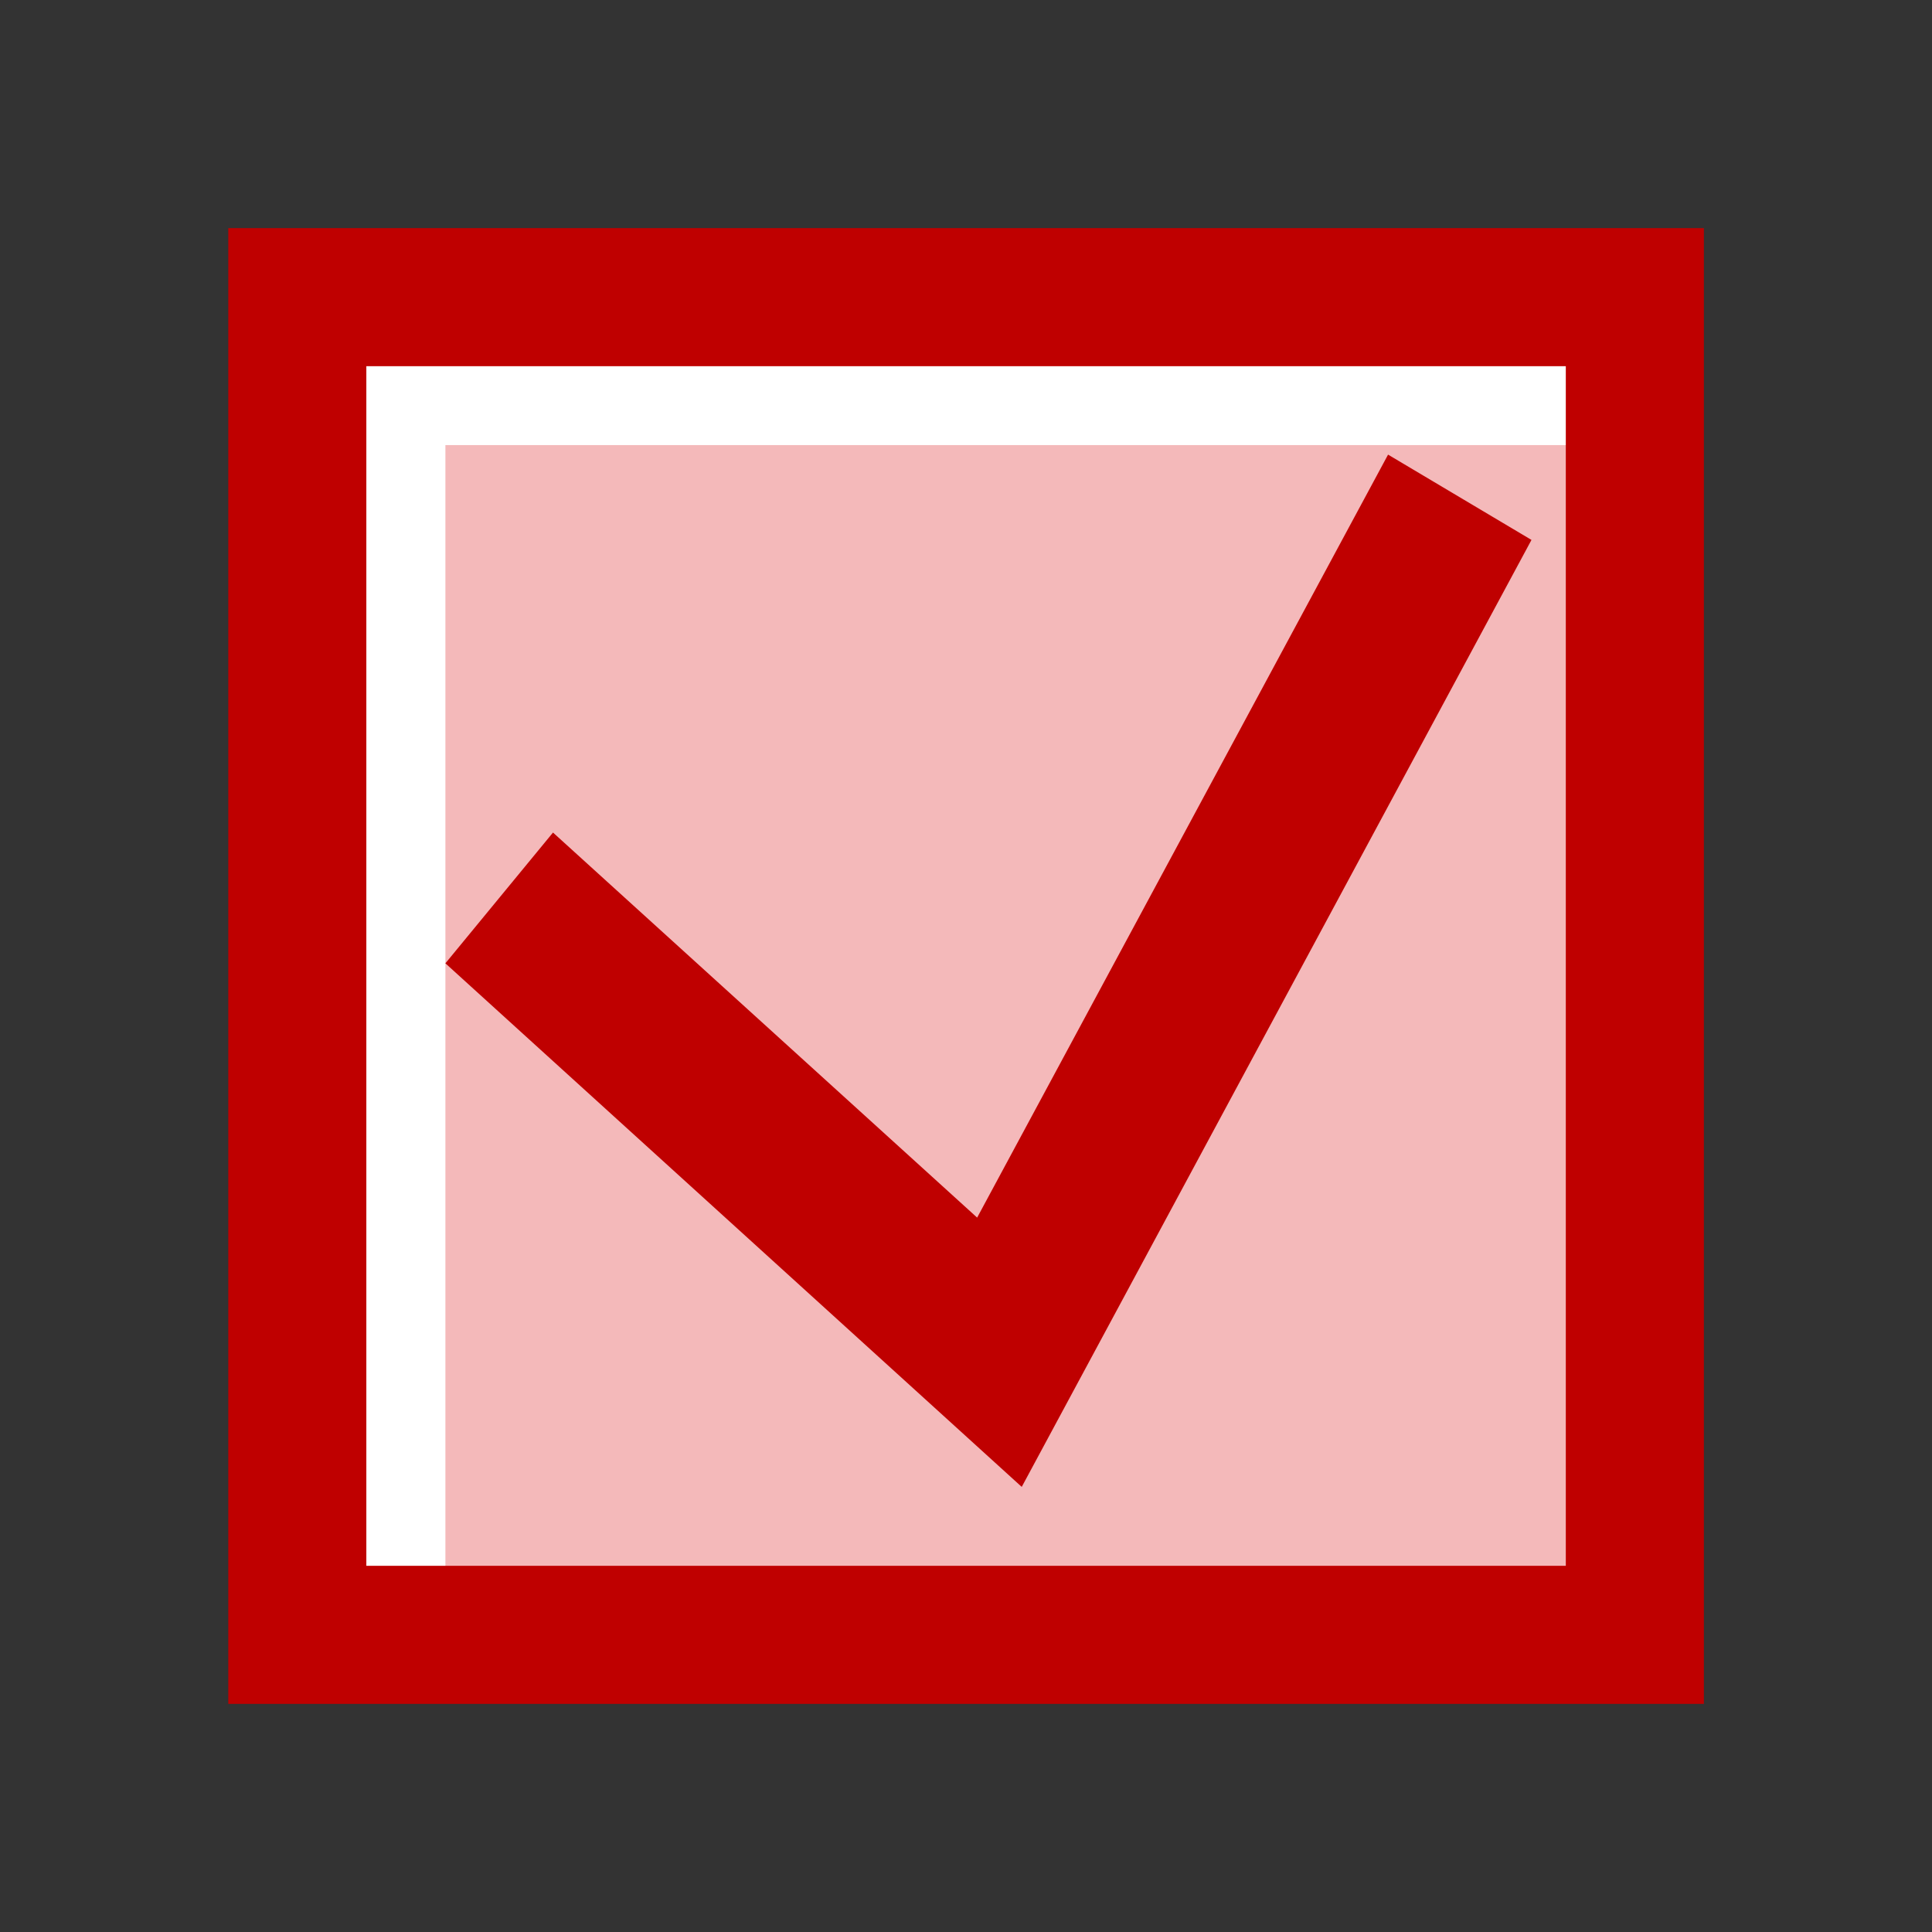 <?xml version="1.0" encoding="UTF-8"?>
<svg xmlns="http://www.w3.org/2000/svg" xmlns:xlink="http://www.w3.org/1999/xlink" contentScriptType="text/ecmascript" width="13" baseProfile="tiny" zoomAndPan="magnify" contentStyleType="text/css" viewBox="0 0 13 13" height="13" preserveAspectRatio="xMidYMid meet" version="1.1">
    <rect x="0" y="0" width="13" height="13" fill="#333333" stroke="none"/>
    <rect x="2" width="9" fill="#ffffff" y="2" height="9"/>
    <rect x="2.997" width="7.661" fill="#f4b9ba" y="2.995" height="7.545"/>
    <polygon fill="#bf0000" points="10.305,3.633 9.34,3.059 6.575,8.193 3.721,5.602 2.997,6.482 6.875,10.005 "/>
    <path fill="#bf0000" d="M 1.536 1.535 L 1.536 11.465 L 11.465 11.465 L 11.465 1.535 L 1.536 1.535 z M 10.536 10.536 L 2.465 10.536 L 2.465 2.464 L 10.536 2.464 L 10.536 10.536 z "/>
</svg>
